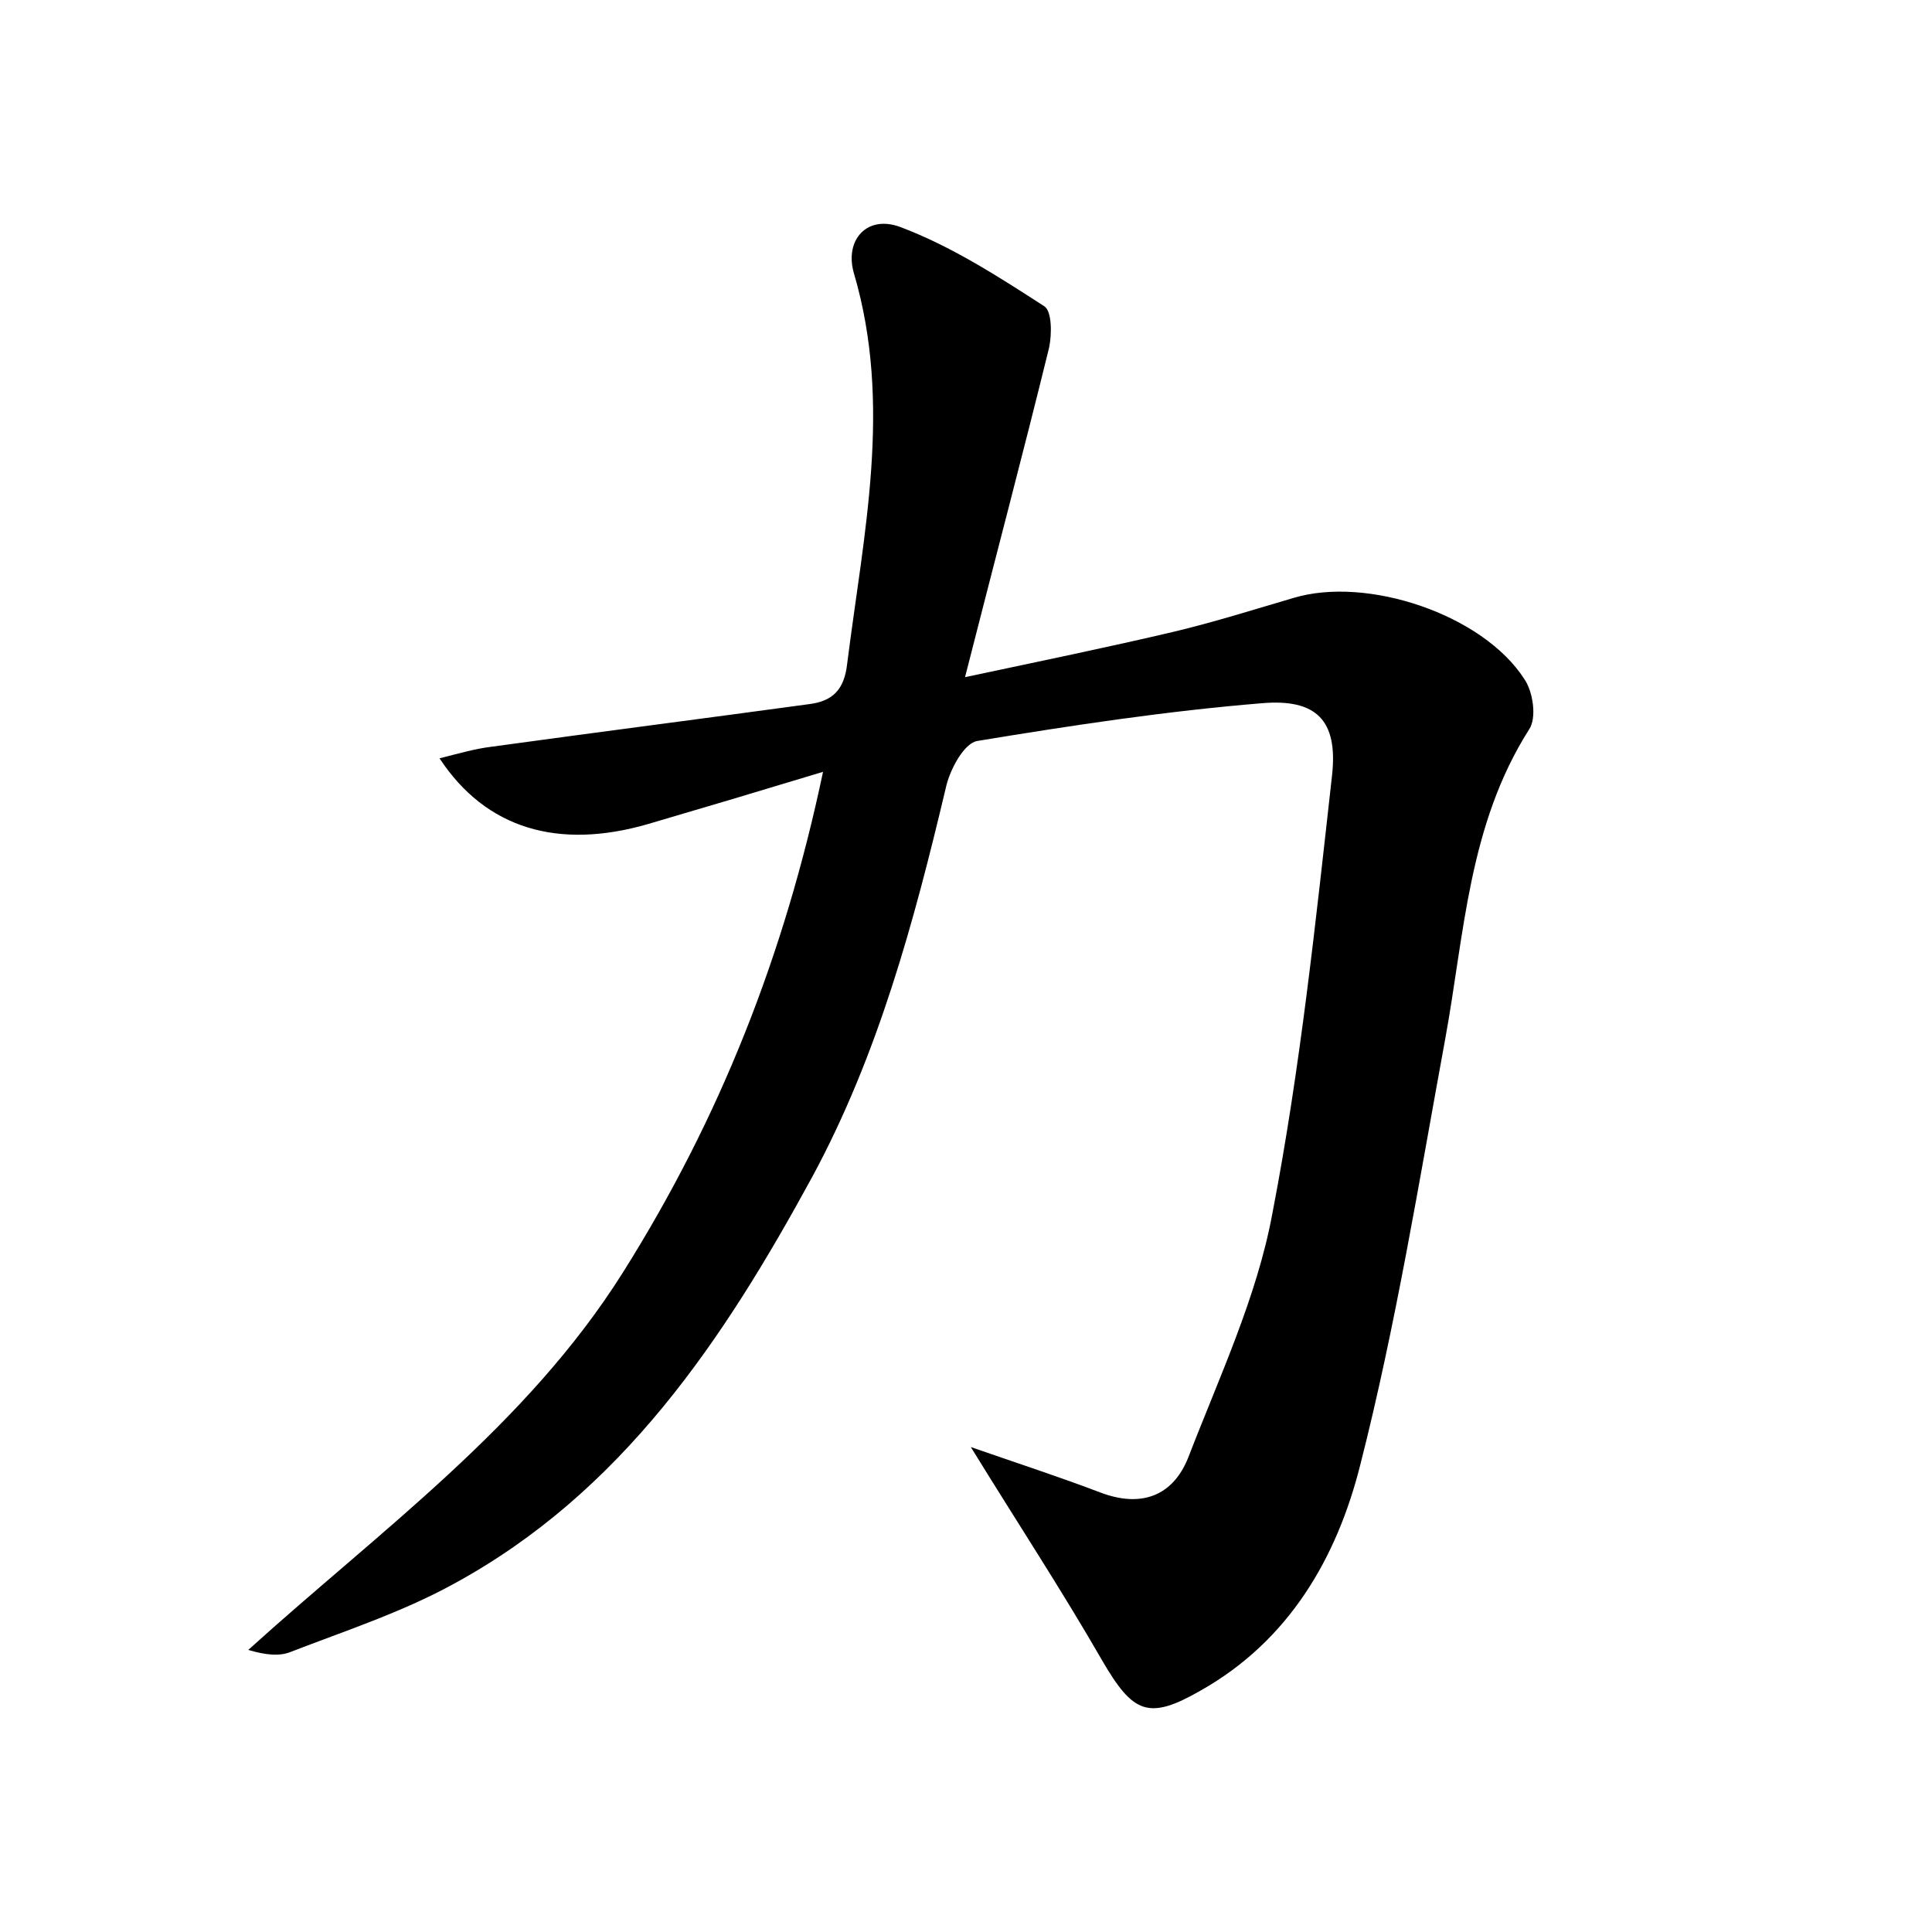 <?xml version="1.0" encoding="utf-8"?>
<!-- Generator: Adobe Illustrator 22.0.0, SVG Export Plug-In . SVG Version: 6.00 Build 0)  -->
<svg version="1.1" id="图层_1" xmlns="http://www.w3.org/2000/svg" xmlns:xlink="http://www.w3.org/1999/xlink" x="0px" y="0px"
	 viewBox="0 0 200 200" style="enable-background:new 0 0 200 200;" xml:space="preserve">
<style type="text/css">
	.st0{fill:#FFFFFF;}
</style>
<g>
	
	<path d="M85.2,79.9c-6.6,2-12.3,3.7-18.1,5.4c-9.3,2.7-16.8,0.5-21.6-6.8c2-0.5,3.7-1,5.4-1.2c10.9-1.5,21.8-2.9,32.8-4.4
		c2.5-0.3,3.7-1.5,4-4.2c1.7-13.5,4.7-26.8,0.7-40.4c-1-3.4,1.3-6.1,4.8-4.8c5.3,2,10.1,5.1,14.9,8.2c0.8,0.5,0.8,2.9,0.5,4.3
		c-2.7,11-5.6,21.9-8.7,34.1c8-1.7,14.8-3.1,21.6-4.7c4.2-1,8.3-2.3,12.4-3.5c7.6-2.3,19.6,1.7,23.9,8.4c0.9,1.3,1.3,4,0.5,5.2
		c-6.3,9.9-6.7,21.2-8.7,32.1c-2.7,14.7-5.1,29.6-8.8,44.1c-2.4,9.5-7.3,18.1-16.5,23.3c-5.4,3.1-7,2.4-10.2-3.1
		c-4.2-7.3-8.8-14.3-13.6-22.1c4.9,1.7,9.2,3.1,13.4,4.7c4.2,1.6,7.5,0.4,9.1-3.6c3.2-8.3,7.1-16.6,8.7-25.2
		c2.9-15,4.5-30.3,6.2-45.5c0.6-5.6-1.6-7.9-7.3-7.4c-9.8,0.8-19.7,2.3-29.4,3.9c-1.4,0.2-2.9,3-3.3,4.9c-3.3,13.9-7,27.6-13.8,40.2
		c-9.2,16.9-19.7,32.7-37.2,42.2c-5.3,2.9-11.1,4.8-16.8,7c-1.2,0.5-2.7,0.3-4.4-0.2c13.7-12.4,28.8-23.2,38.8-39.1
		C74.5,115.8,81.2,98.9,85.2,79.9z"/>
</g>
</svg>
